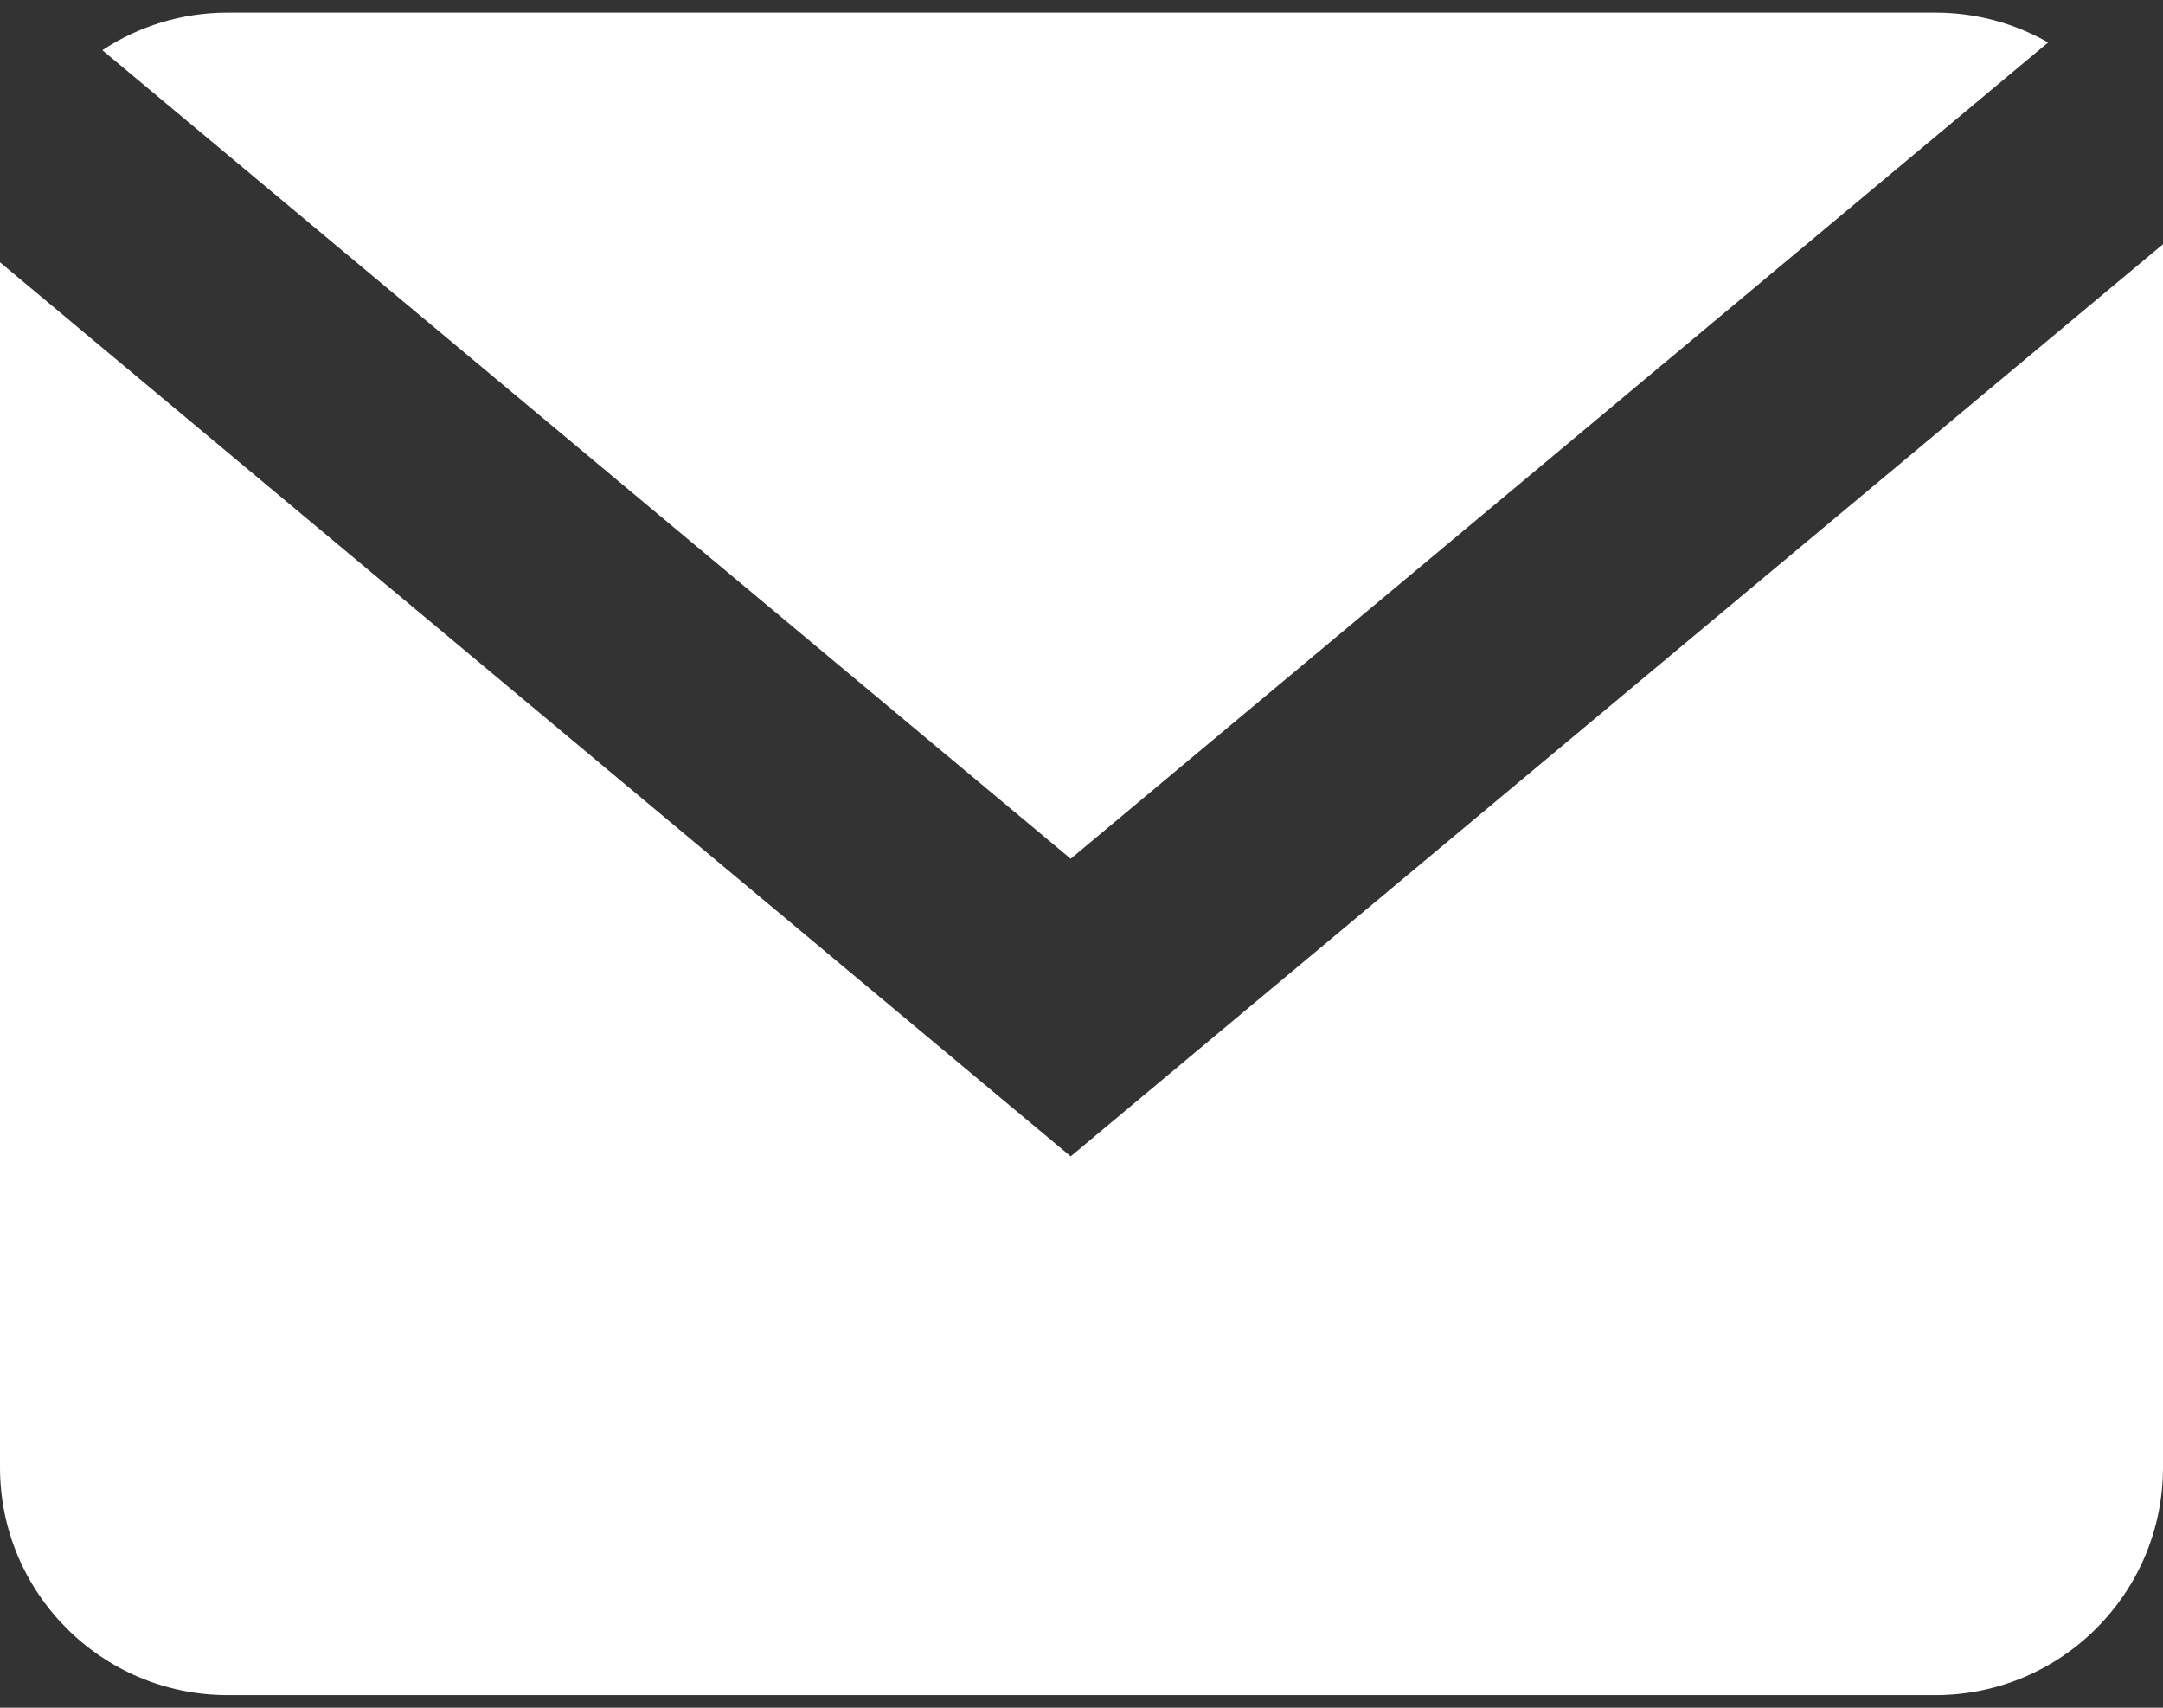 <svg width="19" height="15" viewBox="0 0 19 15" fill="none" xmlns="http://www.w3.org/2000/svg">
<rect x="0" y="0" width="19" height="15" fill="#333333" stroke="none"/>
<path fill-rule="evenodd" clip-rule="evenodd" d="M0.899 0.441L9.405 7.543L17.991 0.373C17.699 0.206 17.36 0.111 17 0.111H2C1.593 0.111 1.215 0.232 0.899 0.441ZM19 2.145L10.02 9.643L9.405 10.157L8.789 9.643L0 2.304V12.889C0 13.993 0.895 14.889 2 14.889H17C18.105 14.889 19 13.993 19 12.889V2.145Z" fill="white"/>
</svg>
